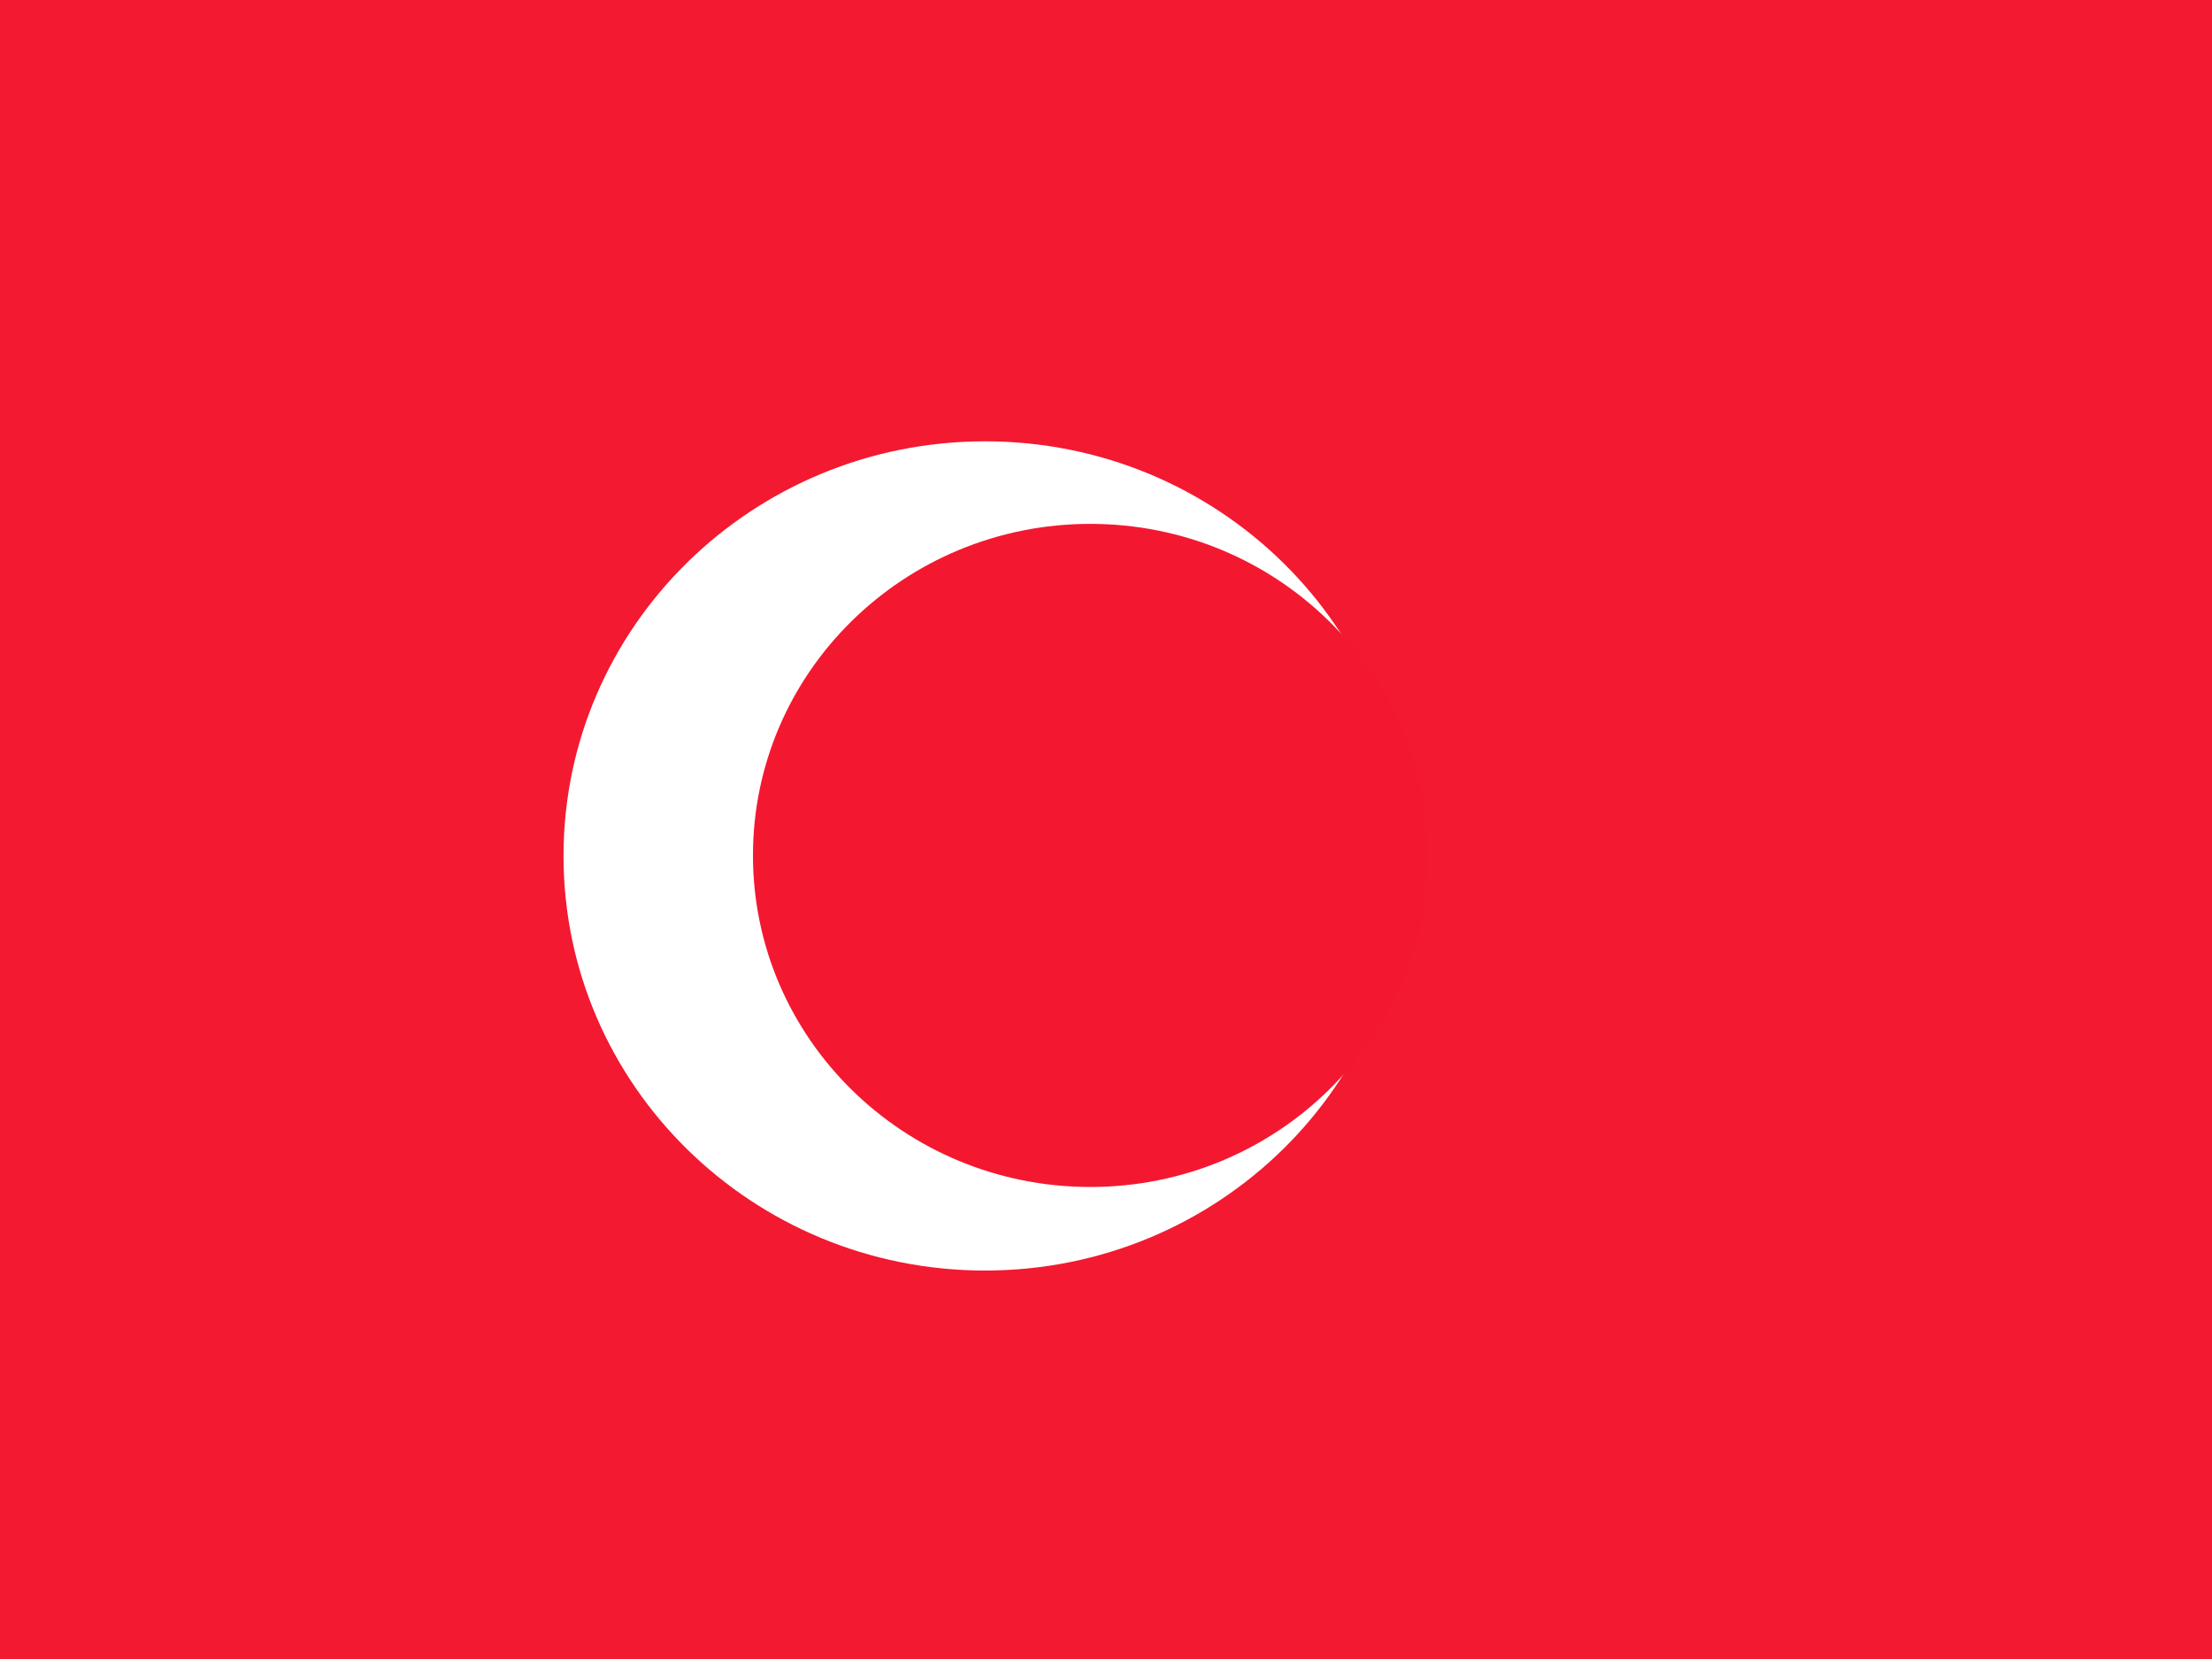 <svg xmlns="http://www.w3.org/2000/svg" height="480" width="640"><g fill-rule="evenodd"><path fill="#f31930" d="M0 0h640v480H0z"/><path d="M406.974 247.647c0 66.254-54.606 119.96-121.966 119.96S163.043 313.9 163.043 247.647s54.605-119.96 121.965-119.96 121.966 53.707 121.966 119.96z" fill="#fff"/><path d="M413.07 247.502c0 52.98-43.7 95.927-97.607 95.927s-97.607-42.95-97.607-95.928 43.7-95.927 97.607-95.927 97.607 42.948 97.607 95.927z" fill="#f31830"/></g></svg>